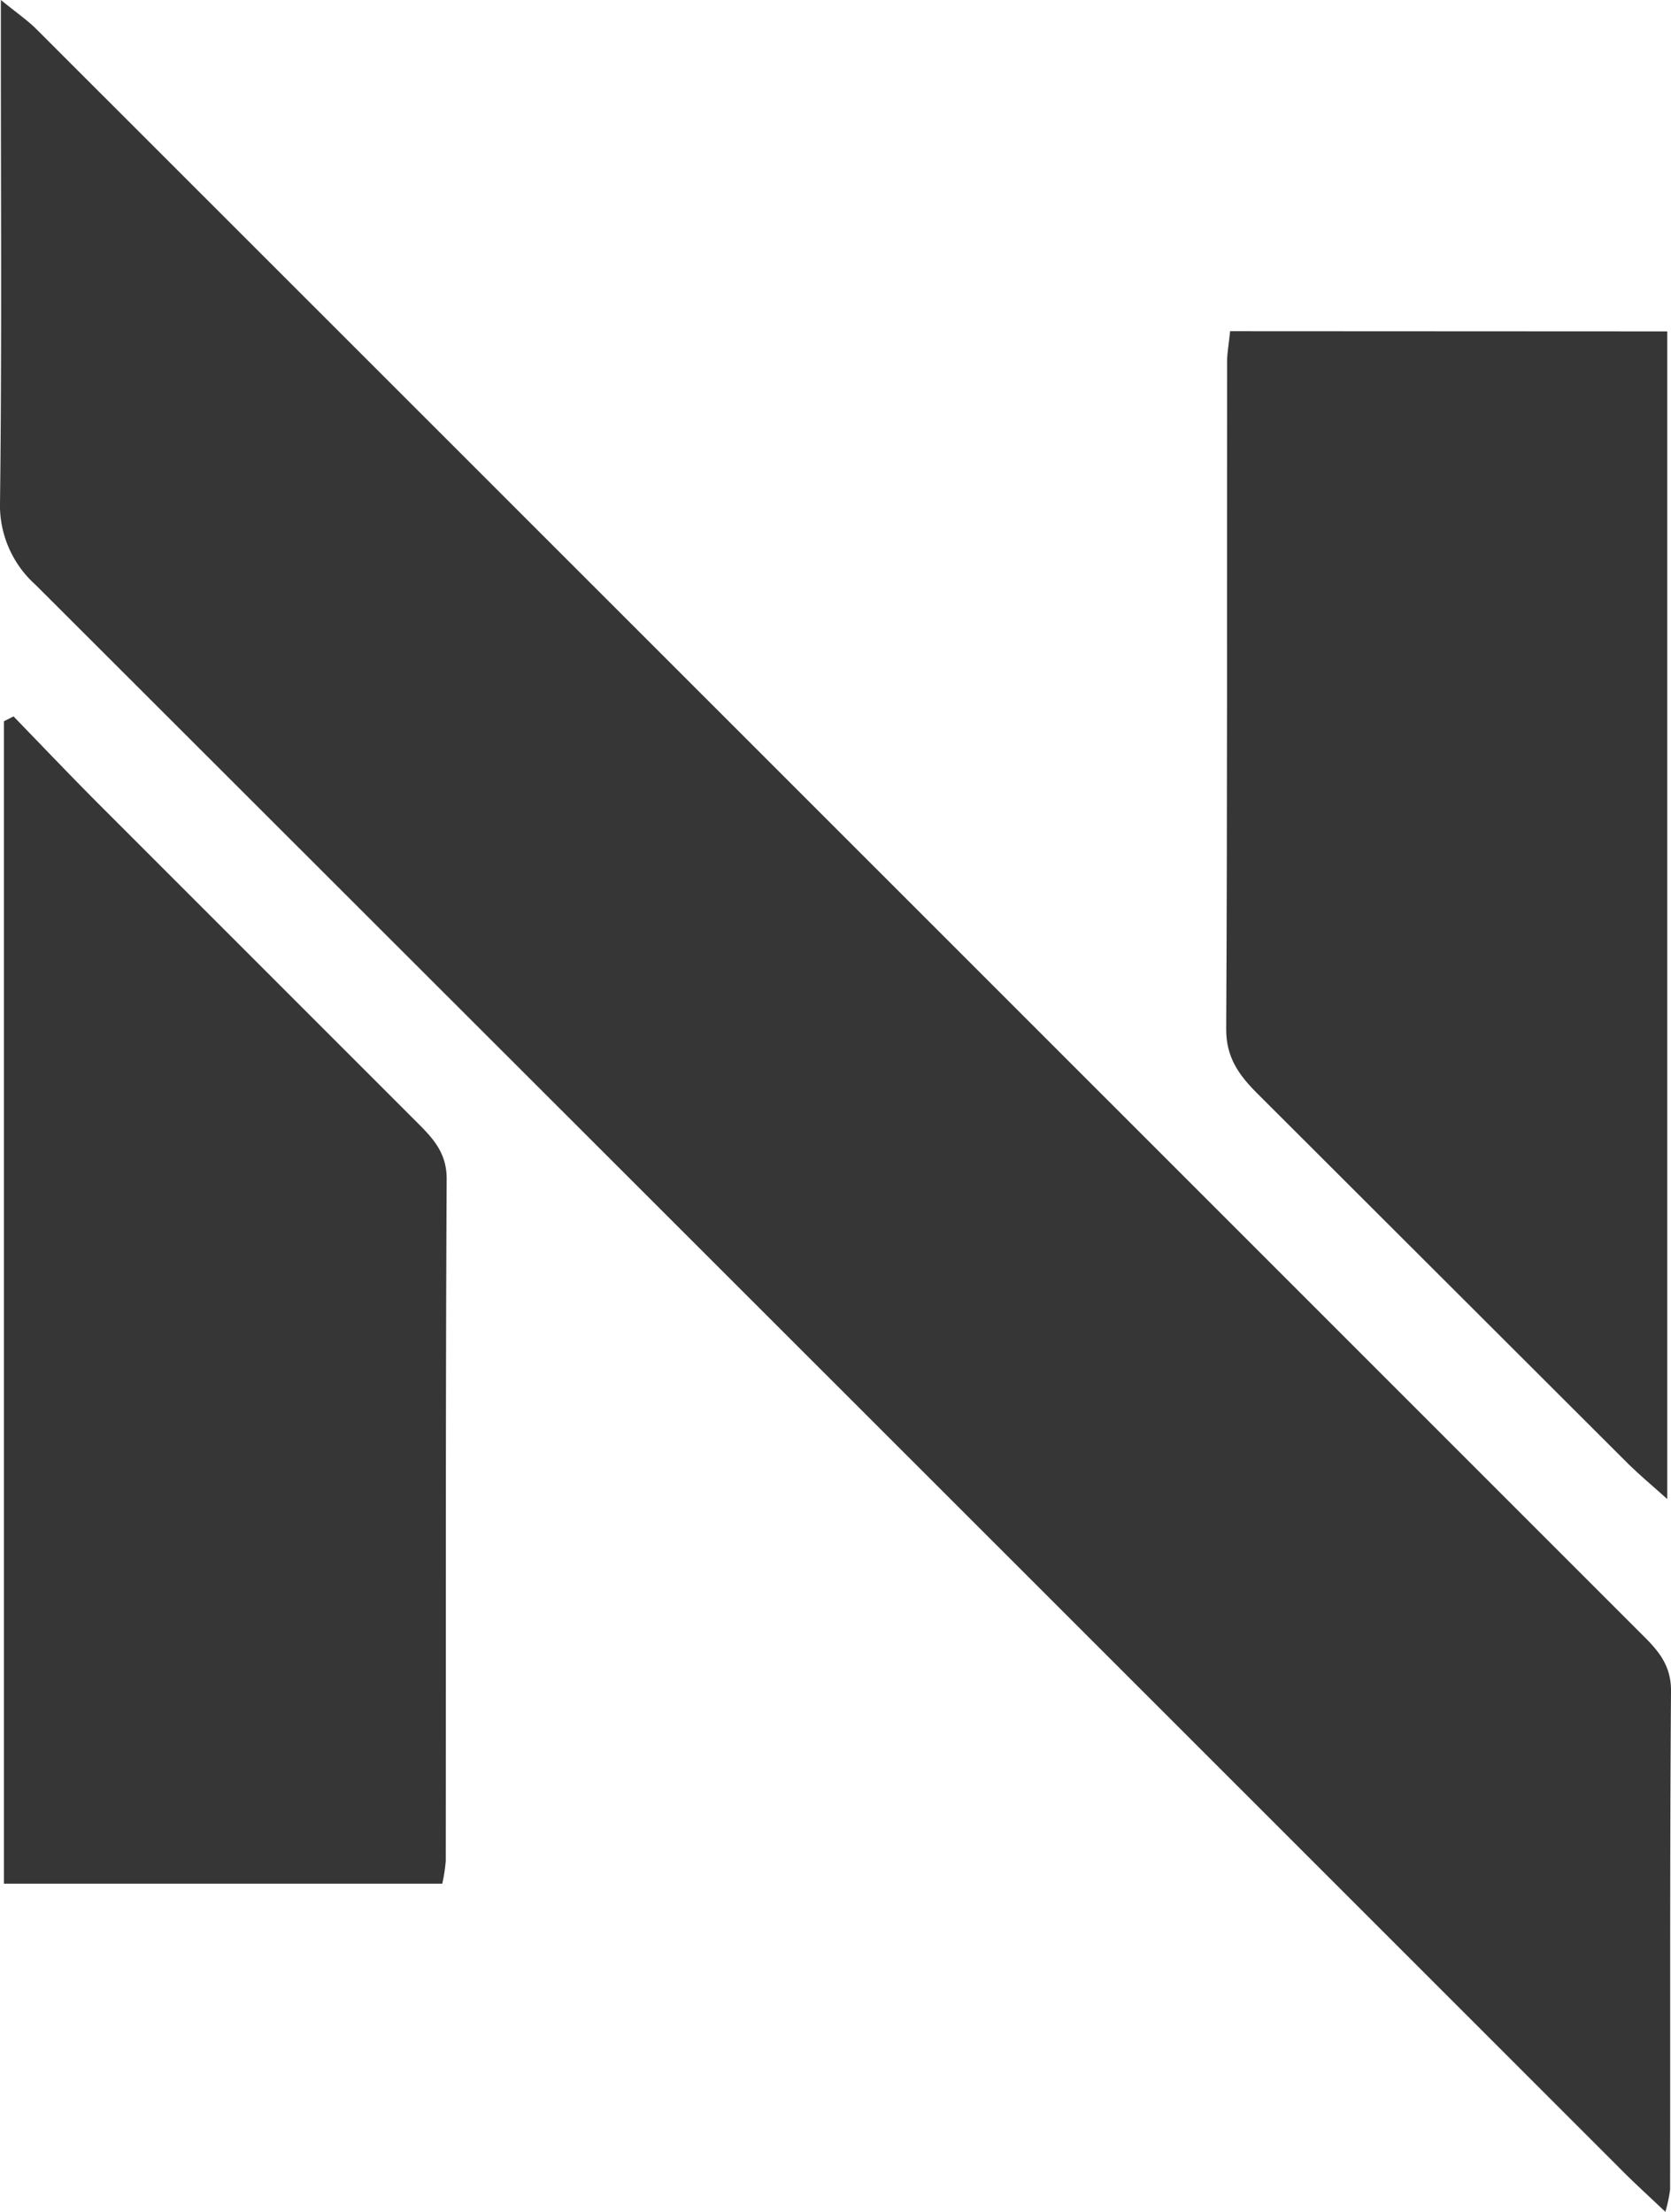 <svg xmlns="http://www.w3.org/2000/svg" width="134.19" height="177.602" viewBox="0 0 134.19 177.602"><defs><style>.a{fill:#363636;}</style></defs><g transform="translate(-1224.444 -765.287)"><path class="a" d="M1583.3,1469.588c-.1,13.36-.055,26.708-.073,40.068a12.173,12.173,0,0,1-.379,1.786c-1.394-1.321-2.391-2.226-3.339-3.173q-63.744-63.744-127.524-127.451a8.58,8.58,0,0,1-2.874-6.726c.147-11.991.067-23.981.067-35.972v-4.28c1.315,1.07,2.158,1.645,2.868,2.354q64.484,64.453,128.949,128.918C1582.247,1466.348,1583.3,1467.522,1583.3,1469.588Z" transform="translate(-224.665 -568.554)"/><path class="a" d="M1485.18,1465.1c-.092,18.233-.055,36.467-.073,54.713a12.528,12.528,0,0,1-.281,1.834h-35.2v-93.338l.771-.391c2.262,2.336,4.5,4.69,6.793,6.989l25.681,25.681C1484.153,1461.868,1485.2,1463.03,1485.18,1465.1Z" transform="translate(-224.867 -605.108)"/><path class="a" d="M1645.571,1377.348v93.76c-1.315-1.18-2.214-1.926-3.057-2.751l-29.808-29.759c-1.486-1.48-2.574-2.911-2.556-5.258.1-17.854.055-35.715.073-53.563,0-.673.128-1.339.245-2.446Z" transform="translate(-287.237 -585.452)"/></g></svg>